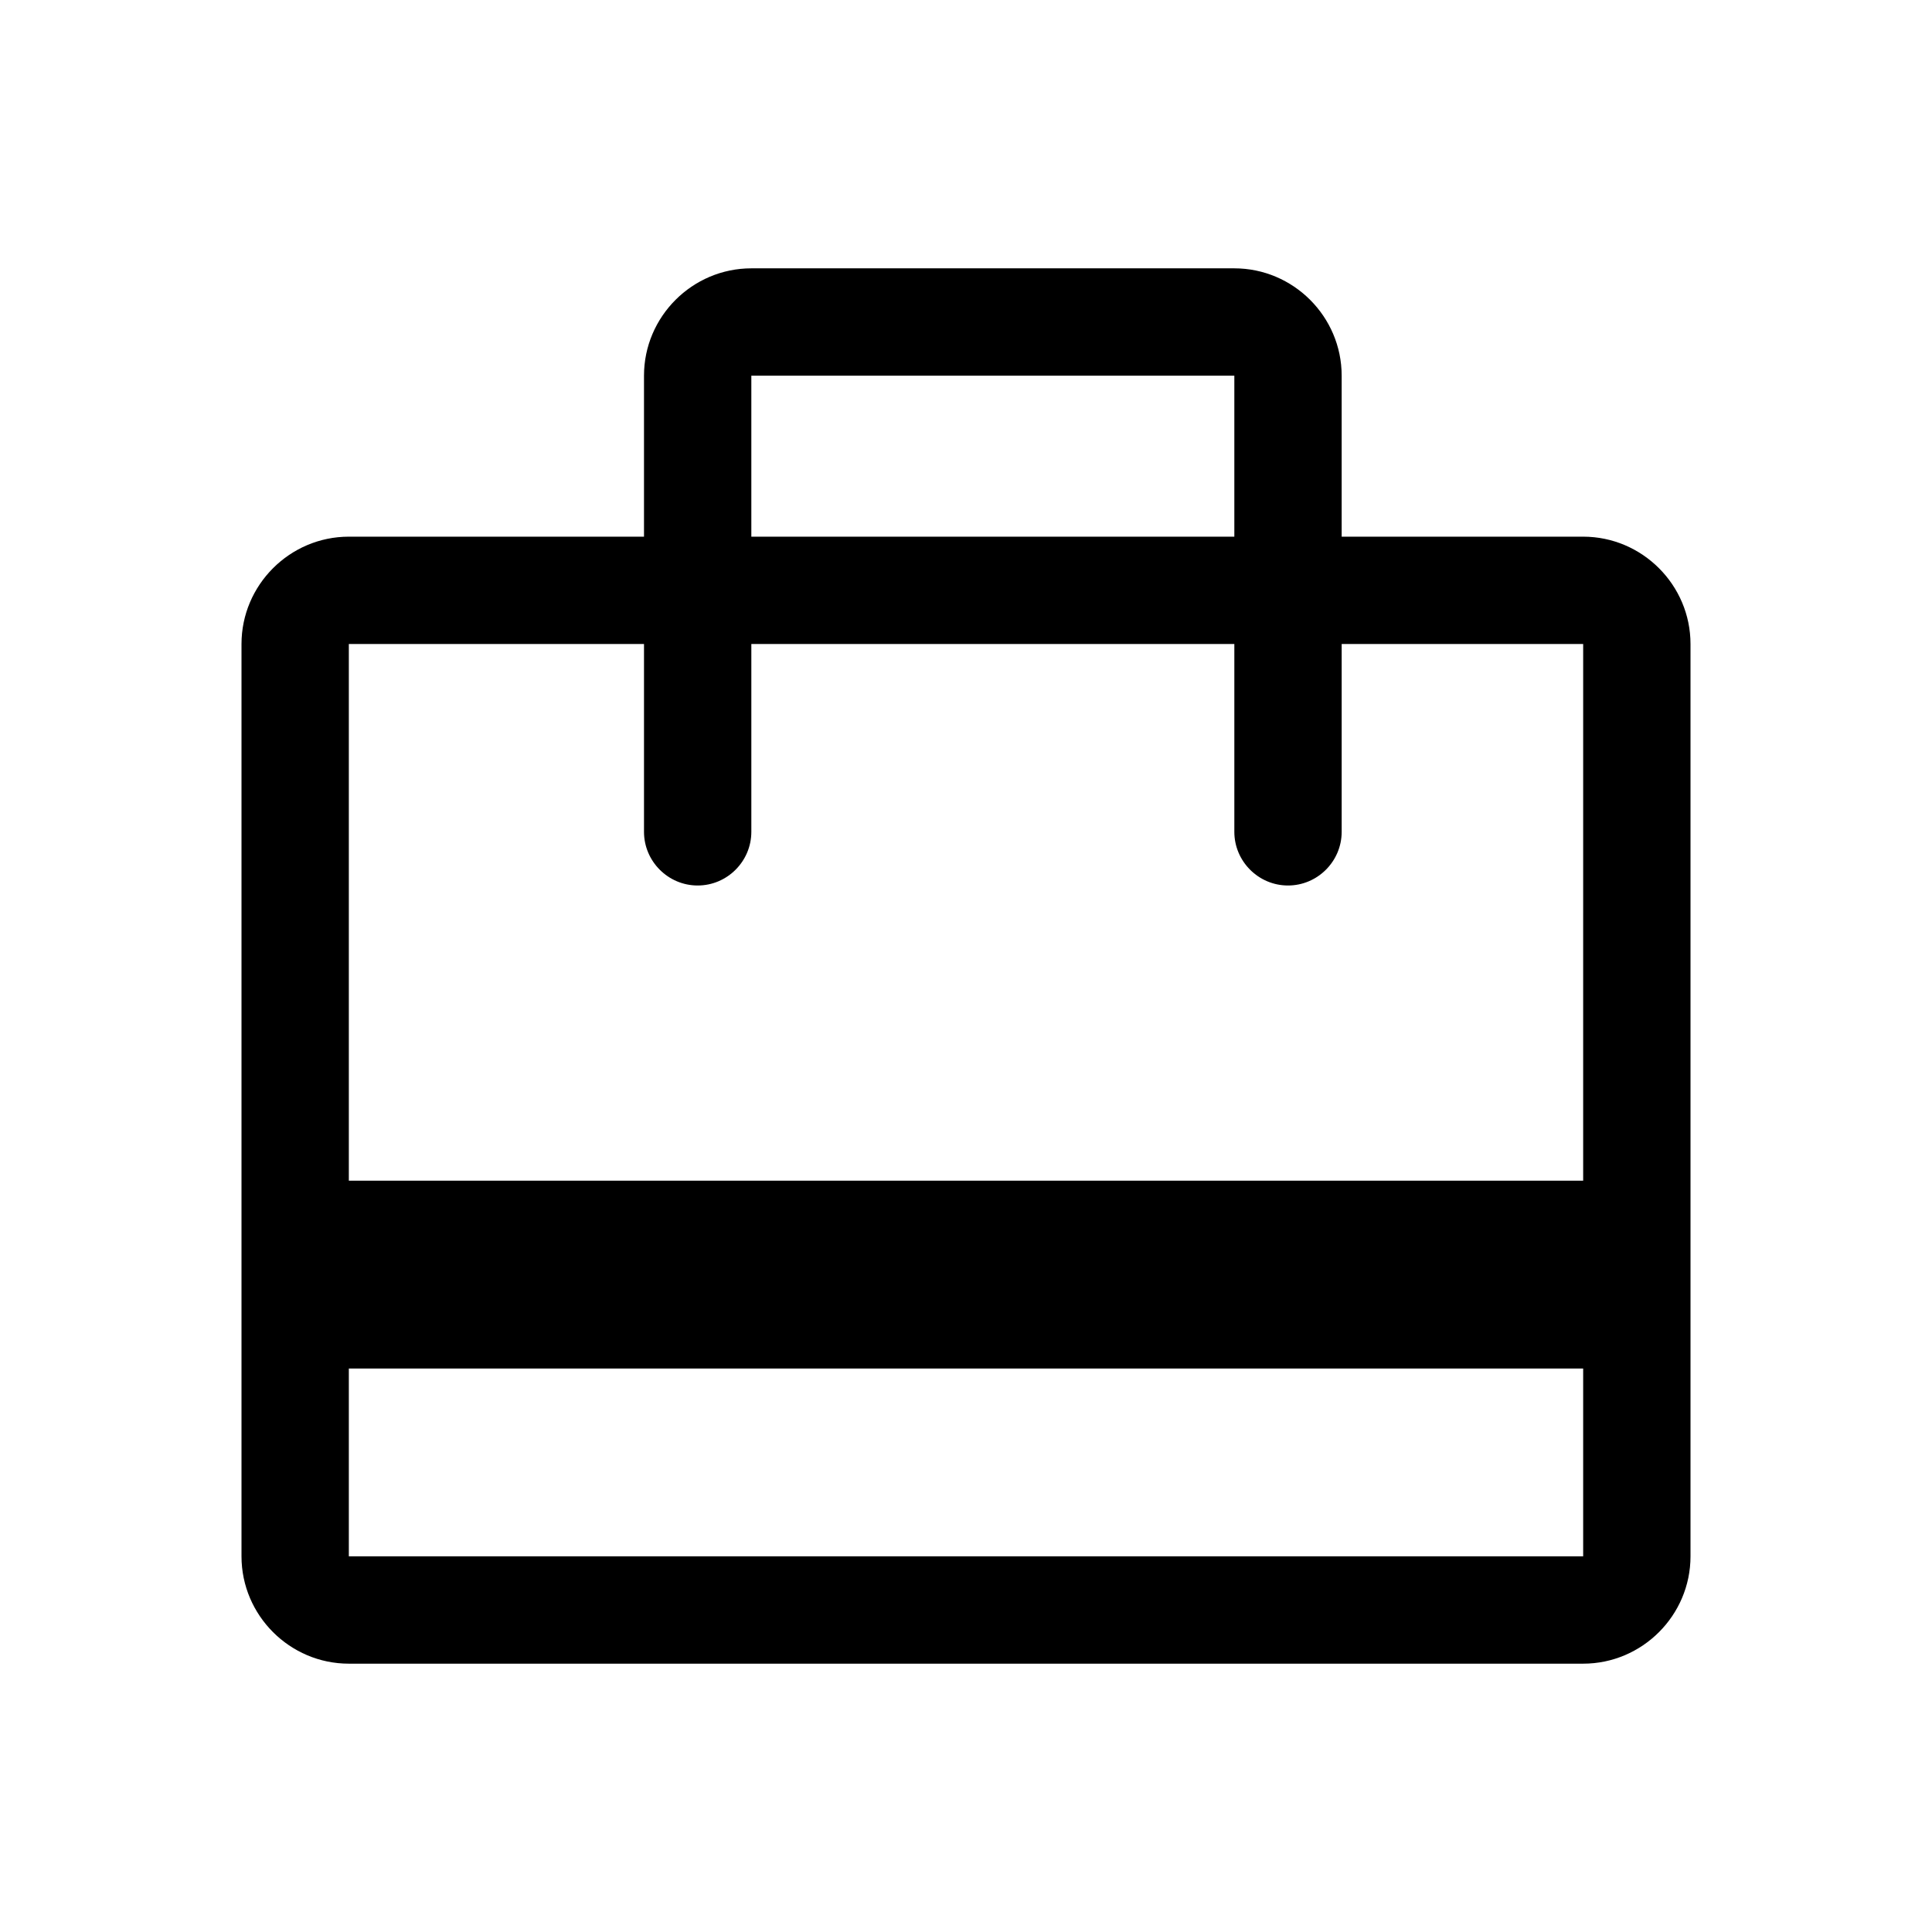 <?xml version="1.0" encoding="utf-8"?>
<!-- Generator: Adobe Illustrator 24.0.0, SVG Export Plug-In . SVG Version: 6.00 Build 0)  -->
<svg version="1.1" id="Layer_1" xmlns="http://www.w3.org/2000/svg" xmlns:xlink="http://www.w3.org/1999/xlink" x="0px" y="0px"
	 viewBox="0 0 72 72" style="enable-background:new 0 0 72 72;" xml:space="preserve">
<style type="text/css">
	.st0{fill:none;}
</style>
<title>card_travel</title>
<rect class="st0" width="72" height="72"/>
<path d="M59,20h-9v-6c0-2.2-1.8-4-4-4H28c-2.2,0-4,1.8-4,4v6H13c-2.2,0-4,1.8-4,4v34c0,2.2,1.8,4,4,4h46c2.2,0,4-1.8,4-4V24
	C63,21.8,61.2,20,59,20z M28,14h18v6H28V14z M59,58H13v-7h46V58z M59,44H13V24h11v7c0,1.1,0.9,2,2,2h0c1.1,0,2-0.9,2-2v-7h18v7
	c0,1.1,0.9,2,2,2h0c1.1,0,2-0.9,2-2v-7h9V44z"/>
</svg>
